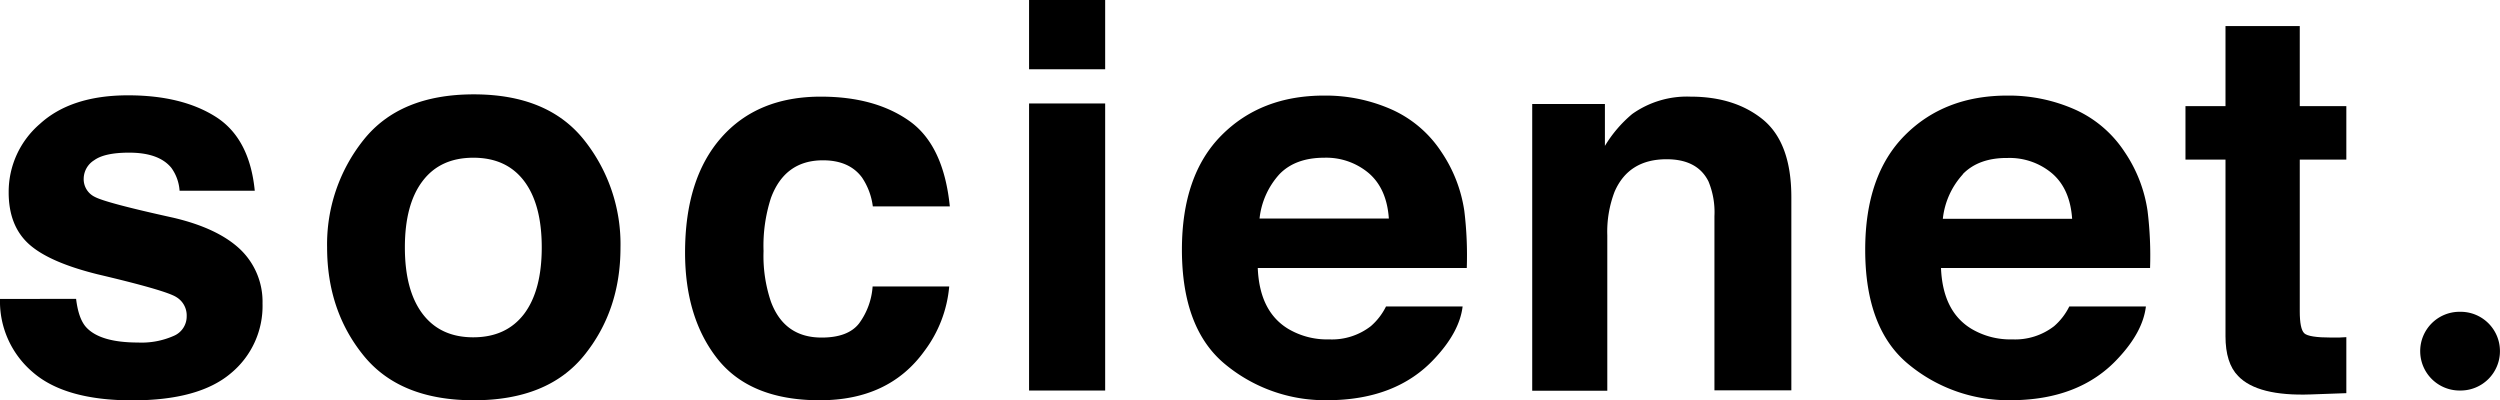 <svg id="Layer_1" data-name="Layer 1" xmlns="http://www.w3.org/2000/svg" viewBox="0 0 492.8 78.9"><path d="M254.78,467.31q.47,3.94,2,5.61,2.76,3,10.22,3a15.64,15.64,0,0,0,7-1.3,4.15,4.15,0,0,0,2.58-3.89,4.21,4.21,0,0,0-2.08-3.79q-2.08-1.31-15.48-4.47-9.64-2.39-13.59-6t-3.94-10.18a17.64,17.64,0,0,1,6.16-13.47q6.16-5.62,17.35-5.63,10.62,0,17.3,4.23T290,446H275.18a8.7,8.7,0,0,0-1.62-4.51q-2.44-3-8.33-3-4.83,0-6.89,1.5a4.33,4.33,0,0,0-2.06,3.53,3.87,3.87,0,0,0,2.19,3.69q2.19,1.18,15.44,4.1,8.85,2.07,13.26,6.28a14.27,14.27,0,0,1,4.36,10.64A17.19,17.19,0,0,1,285.26,482q-6.27,5.31-19.38,5.32-13.36,0-19.73-5.63a18.31,18.31,0,0,1-6.37-14.36Z" transform="translate(-239.78 -408.4)"/><path d="M354.92,478.46q-7.16,8.84-21.75,8.84t-21.74-8.84q-7.17-8.85-7.17-21.29A32.94,32.94,0,0,1,311.43,436q7.15-9,21.74-9t21.75,9a32.94,32.94,0,0,1,7.17,21.21Q362.09,469.6,354.92,478.46Zm-11.83-8.18q3.48-4.62,3.48-13.11t-3.48-13.09q-3.48-4.59-10-4.59t-10,4.59q-3.5,4.59-3.5,13.09t3.5,13.11q3.51,4.62,10,4.61T343.09,470.28Z" transform="translate(-239.78 -408.4)"/><path d="M411.83,449.09a13.13,13.13,0,0,0-2.13-5.7Q407.19,440,402,440q-7.5,0-10.25,7.42a30.58,30.58,0,0,0-1.46,10.46,28.12,28.12,0,0,0,1.46,10q2.64,7.07,10,7.06,5.21,0,7.38-2.8a13.89,13.89,0,0,0,2.66-7.27h15.1A24.74,24.74,0,0,1,422,477.59q-7,9.71-20.63,9.71t-20.11-8.1q-6.43-8.1-6.44-21,0-14.55,7.12-22.65t19.64-8.1q10.65,0,17.43,4.78t8,16.86Z" transform="translate(-239.78 -408.4)"/><path d="M457.63,422.05h-15V408.4h15Zm-15,6.75h15v56.58h-15Z" transform="translate(-239.78 -408.4)"/><path d="M514.14,430a22.89,22.89,0,0,1,9.78,8.37A27.93,27.93,0,0,1,528.43,450a72.64,72.64,0,0,1,.48,11.23h-41.2c.23,5.68,2.2,9.65,5.91,11.94a15,15,0,0,0,8.16,2.13,12.5,12.5,0,0,0,8.21-2.6,12.36,12.36,0,0,0,3-3.89h15.1q-.6,5-5.48,10.22-7.6,8.26-21.29,8.26a30.85,30.85,0,0,1-19.93-7q-8.62-7-8.63-22.66,0-14.69,7.79-22.54t20.24-7.85A32.13,32.13,0,0,1,514.14,430ZM492,442.72a15.43,15.43,0,0,0-3.94,8.76h25.49c-.27-3.93-1.59-6.9-3.95-8.94a13,13,0,0,0-8.77-3.05Q495.14,439.49,492,442.72Z" transform="translate(-239.78 -408.4)"/><path d="M587.33,432q5.55,4.6,5.56,15.24v38.1H577.73V451a15.82,15.82,0,0,0-1.18-6.85c-1.45-2.9-4.19-4.36-8.25-4.36q-7.47,0-10.25,6.39a22.1,22.1,0,0,0-1.44,8.61v30.63h-14.8V428.9h14.33v8.26a25.07,25.07,0,0,1,5.37-6.28A18.62,18.62,0,0,1,573,427.45Q581.77,427.45,587.33,432Z" transform="translate(-239.78 -408.4)"/><path d="M648.82,430a22.89,22.89,0,0,1,9.78,8.37A27.8,27.8,0,0,1,663.11,450a72.39,72.39,0,0,1,.49,11.23H622.39c.23,5.68,2.2,9.65,5.92,11.94a15,15,0,0,0,8.15,2.13,12.55,12.55,0,0,0,8.22-2.6,12.35,12.35,0,0,0,3-3.89h15.1q-.59,5-5.48,10.22-7.61,8.26-21.28,8.26a30.84,30.84,0,0,1-19.93-7q-8.64-7-8.64-22.66,0-14.69,7.8-22.54t20.23-7.85A32.13,32.13,0,0,1,648.82,430Zm-22.13,12.77a15.43,15.43,0,0,0-3.94,8.76h25.49c-.27-3.93-1.58-6.9-3.94-8.94a13,13,0,0,0-8.78-3.05Q629.84,439.49,626.69,442.72Z" transform="translate(-239.78 -408.4)"/><path d="M670.58,439.86V429.32h7.89V413.54h14.64v15.78h9.18v10.54h-9.18v29.89c0,2.32.29,3.77.88,4.34s2.39.85,5.4.85l1.42,0,1.48-.08V485.9l-7,.25q-10.49.38-14.33-3.63c-1.66-1.69-2.49-4.31-2.49-7.84V439.86Z" transform="translate(-239.78 -408.4)"/><path d="M724.61,469.86h.2a7.75,7.75,0,0,1,7.76,7.76h0a7.76,7.76,0,0,1-7.76,7.76h-.2a7.76,7.76,0,0,1-7.76-7.76h0A7.75,7.75,0,0,1,724.61,469.86Z" transform="translate(-239.78 -408.4)"/></svg>